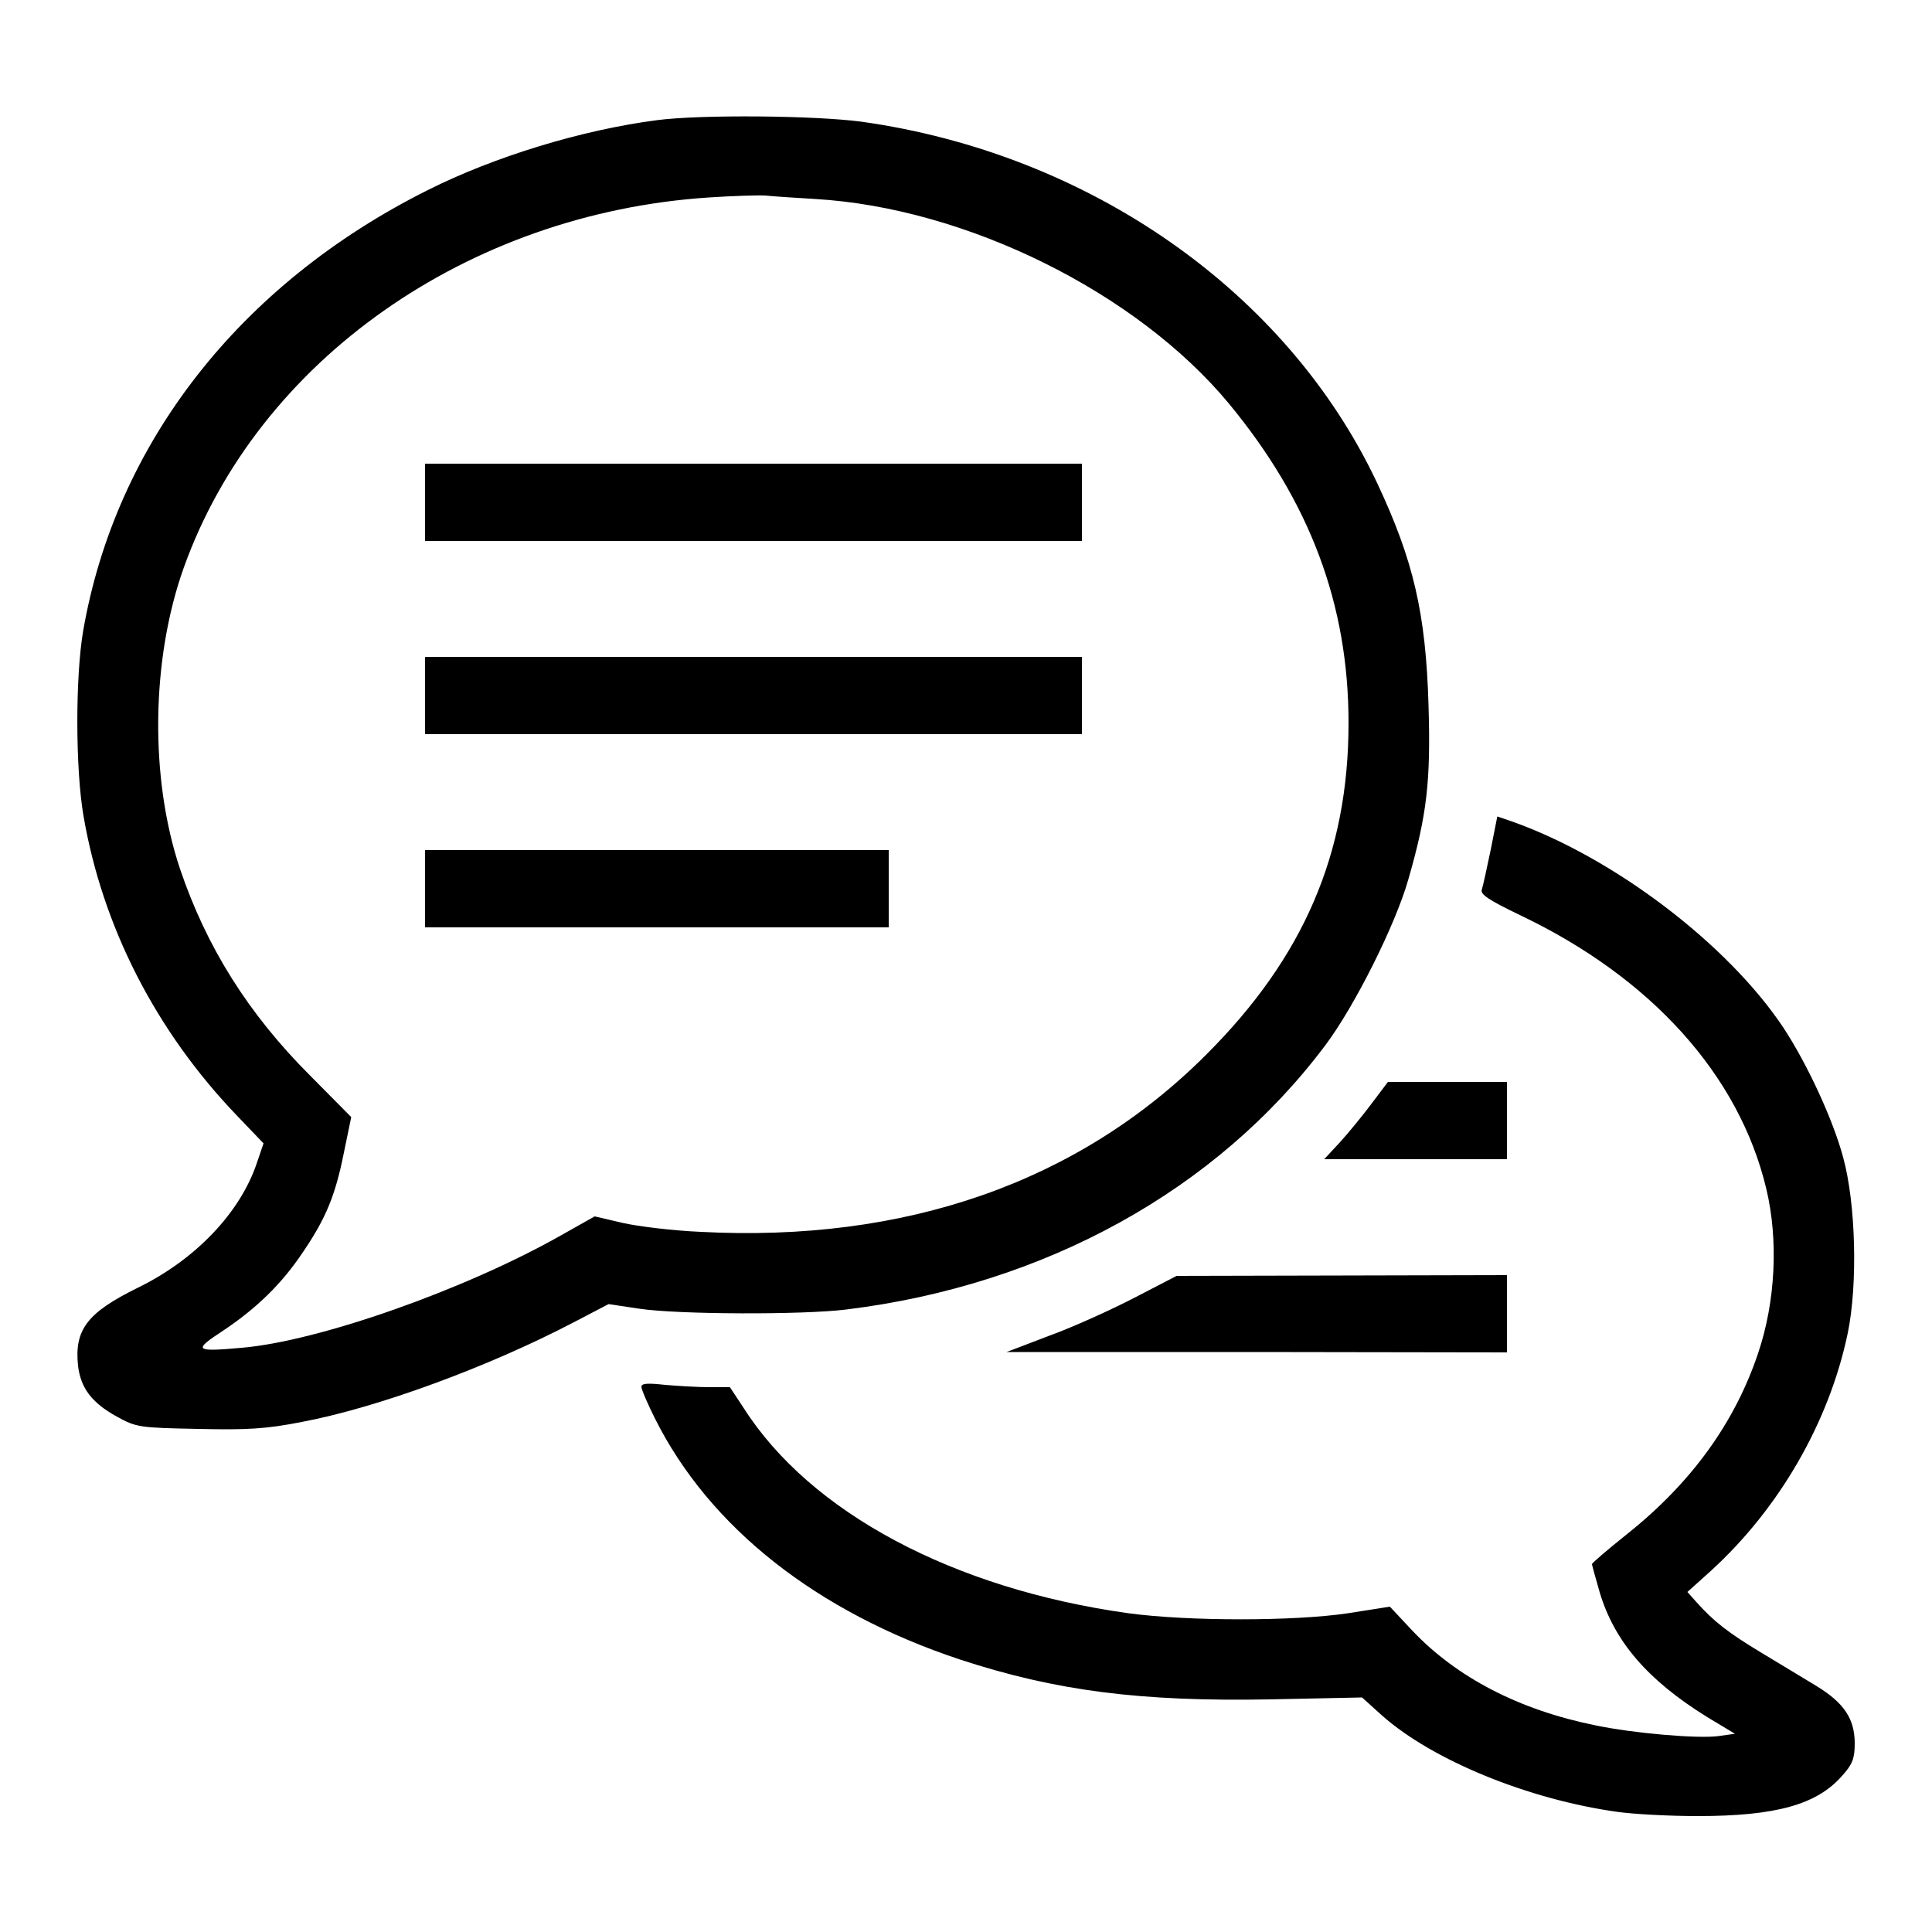 <?xml version="1.0" standalone="no"?>
<!DOCTYPE svg PUBLIC "-//W3C//DTD SVG 20010904//EN"
 "http://www.w3.org/TR/2001/REC-SVG-20010904/DTD/svg10.dtd">
<svg version="1.0" xmlns="http://www.w3.org/2000/svg"
 width="500pt" height="500pt" viewBox="0 0 500 500"
 preserveAspectRatio="xMidYMid meet">
<g transform="translate(0,500) scale(0.1,-0.1)"
fill="#000000" stroke="none">
<path d="M1700 4689 c-193 -25 -420 -94 -593 -181 -486 -243 -808 -655 -892
-1142 -20 -118 -20 -355 1 -477 49 -287 187 -557 397 -776 l69 -72 -17 -50
c-43 -129 -159 -251 -309 -324 -130 -64 -164 -108 -154 -202 7 -57 35 -95 100
-131 51 -28 58 -29 210 -32 129 -3 177 0 269 18 196 37 482 142 704 258 l90
47 80 -12 c101 -15 423 -16 535 -2 514 63 959 309 1240 684 76 101 182 313
215 430 48 167 58 253 52 450 -7 238 -39 375 -133 575 -233 495 -744 852
-1334 935 -119 16 -416 19 -530 4z m410 -204 c390 -23 831 -241 1070 -529 210
-254 310 -520 310 -827 0 -337 -116 -607 -369 -859 -330 -330 -778 -486 -1308
-458 -71 3 -161 14 -201 23 l-73 17 -87 -49 c-249 -141 -627 -274 -826 -291
-123 -11 -127 -7 -49 44 87 58 153 122 208 205 59 87 83 146 105 256 l19 92
-107 108 c-160 160 -268 333 -336 534 -79 235 -75 544 10 781 192 535 734 916
1359 957 60 4 126 6 145 5 19 -2 78 -6 130 -9z"/>
<path d="M1100 3700 l0 -100 850 0 850 0 0 100 0 100 -850 0 -850 0 0 -100z"/>
<path d="M1100 3200 l0 -100 850 0 850 0 0 100 0 100 -850 0 -850 0 0 -100z"/>
<path d="M1100 2700 l0 -100 600 0 600 0 0 100 0 100 -600 0 -600 0 0 -100z"/>
<path d="M3858 2801 c-10 -48 -20 -94 -23 -103 -5 -12 17 -27 98 -66 341 -162
568 -415 638 -708 32 -133 24 -293 -21 -426 -60 -179 -172 -335 -339 -468 -50
-40 -91 -75 -91 -78 0 -2 9 -35 20 -73 38 -127 124 -227 277 -322 l73 -44 -43
-6 c-53 -7 -219 7 -319 28 -197 40 -358 124 -472 244 l-59 63 -108 -17 c-140
-21 -414 -21 -569 0 -452 63 -823 260 -996 532 l-35 53 -53 0 c-29 0 -81 3
-115 6 -45 5 -61 4 -61 -5 0 -7 16 -44 35 -82 141 -282 419 -501 790 -624 247
-81 466 -109 800 -103 l240 5 52 -47 c131 -116 379 -217 608 -249 42 -6 136
-11 208 -11 204 0 310 30 375 105 26 29 32 44 32 83 0 64 -28 105 -98 148 -31
19 -96 58 -144 87 -86 52 -122 80 -167 130 l-24 27 60 54 c178 162 307 386
355 616 26 126 21 335 -12 455 -26 97 -93 242 -155 336 -144 216 -439 440
-702 533 l-38 13 -17 -86z"/>
<path d="M3549 2143 c-24 -32 -61 -77 -82 -100 l-40 -43 237 0 236 0 0 100 0
100 -154 0 -154 0 -43 -57z"/>
<path d="M2935 1641 c-60 -31 -159 -76 -220 -98 l-110 -42 648 0 647 -1 0 100
0 100 -427 -1 -428 -1 -110 -57z"/>
</g>
</svg>
